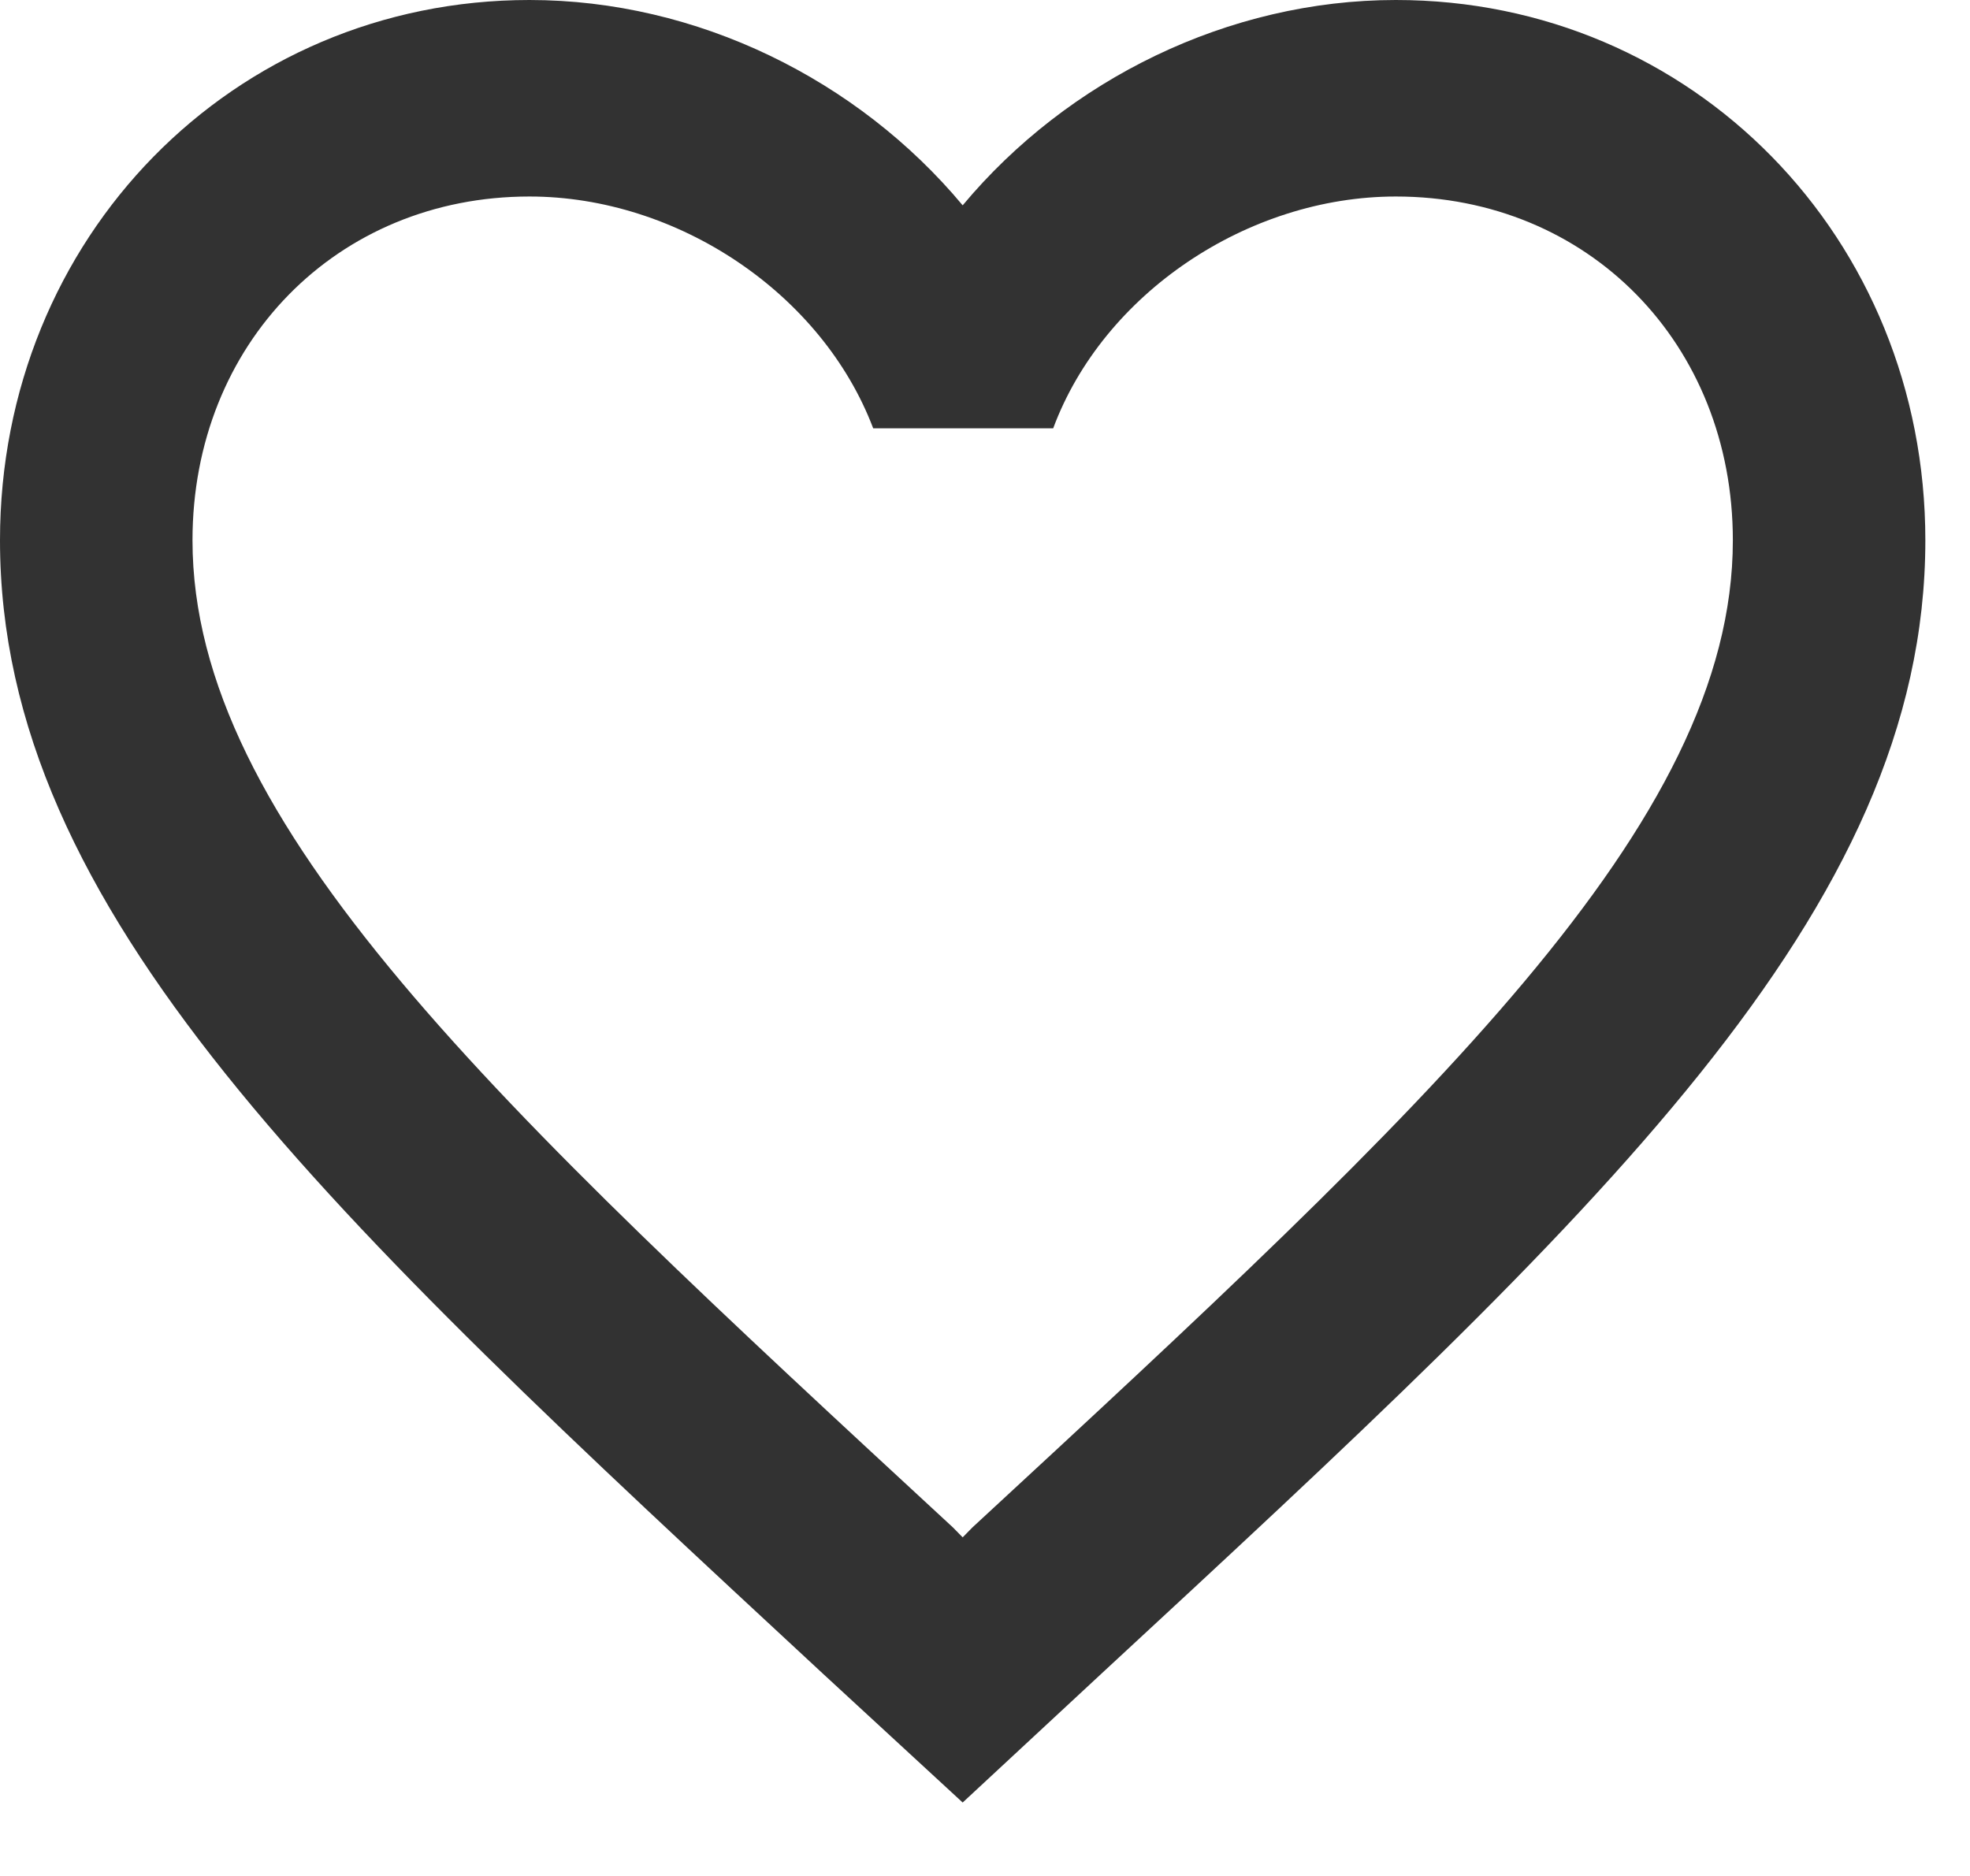 <svg width="21" height="20" viewBox="0 0 21 20" fill="none" xmlns="http://www.w3.org/2000/svg">
<path d="M14.88 0C13.094 0 11.381 0.848 10.262 2.189C9.144 0.848 7.43 0 5.644 0C2.483 0 0 2.534 0 5.76C0 9.719 3.489 12.944 8.774 17.845L10.262 19.217L11.75 17.835C17.035 12.944 20.524 9.719 20.524 5.76C20.524 2.534 18.041 0 14.88 0ZM10.365 16.285L10.262 16.39L10.159 16.285C5.275 11.771 2.052 8.786 2.052 5.76C2.052 3.665 3.592 2.095 5.644 2.095C7.225 2.095 8.764 3.131 9.308 4.566H11.227C11.76 3.131 13.3 2.095 14.88 2.095C16.933 2.095 18.472 3.665 18.472 5.76C18.472 8.786 15.249 11.771 10.365 16.285Z" fill="#323232"/>
</svg>